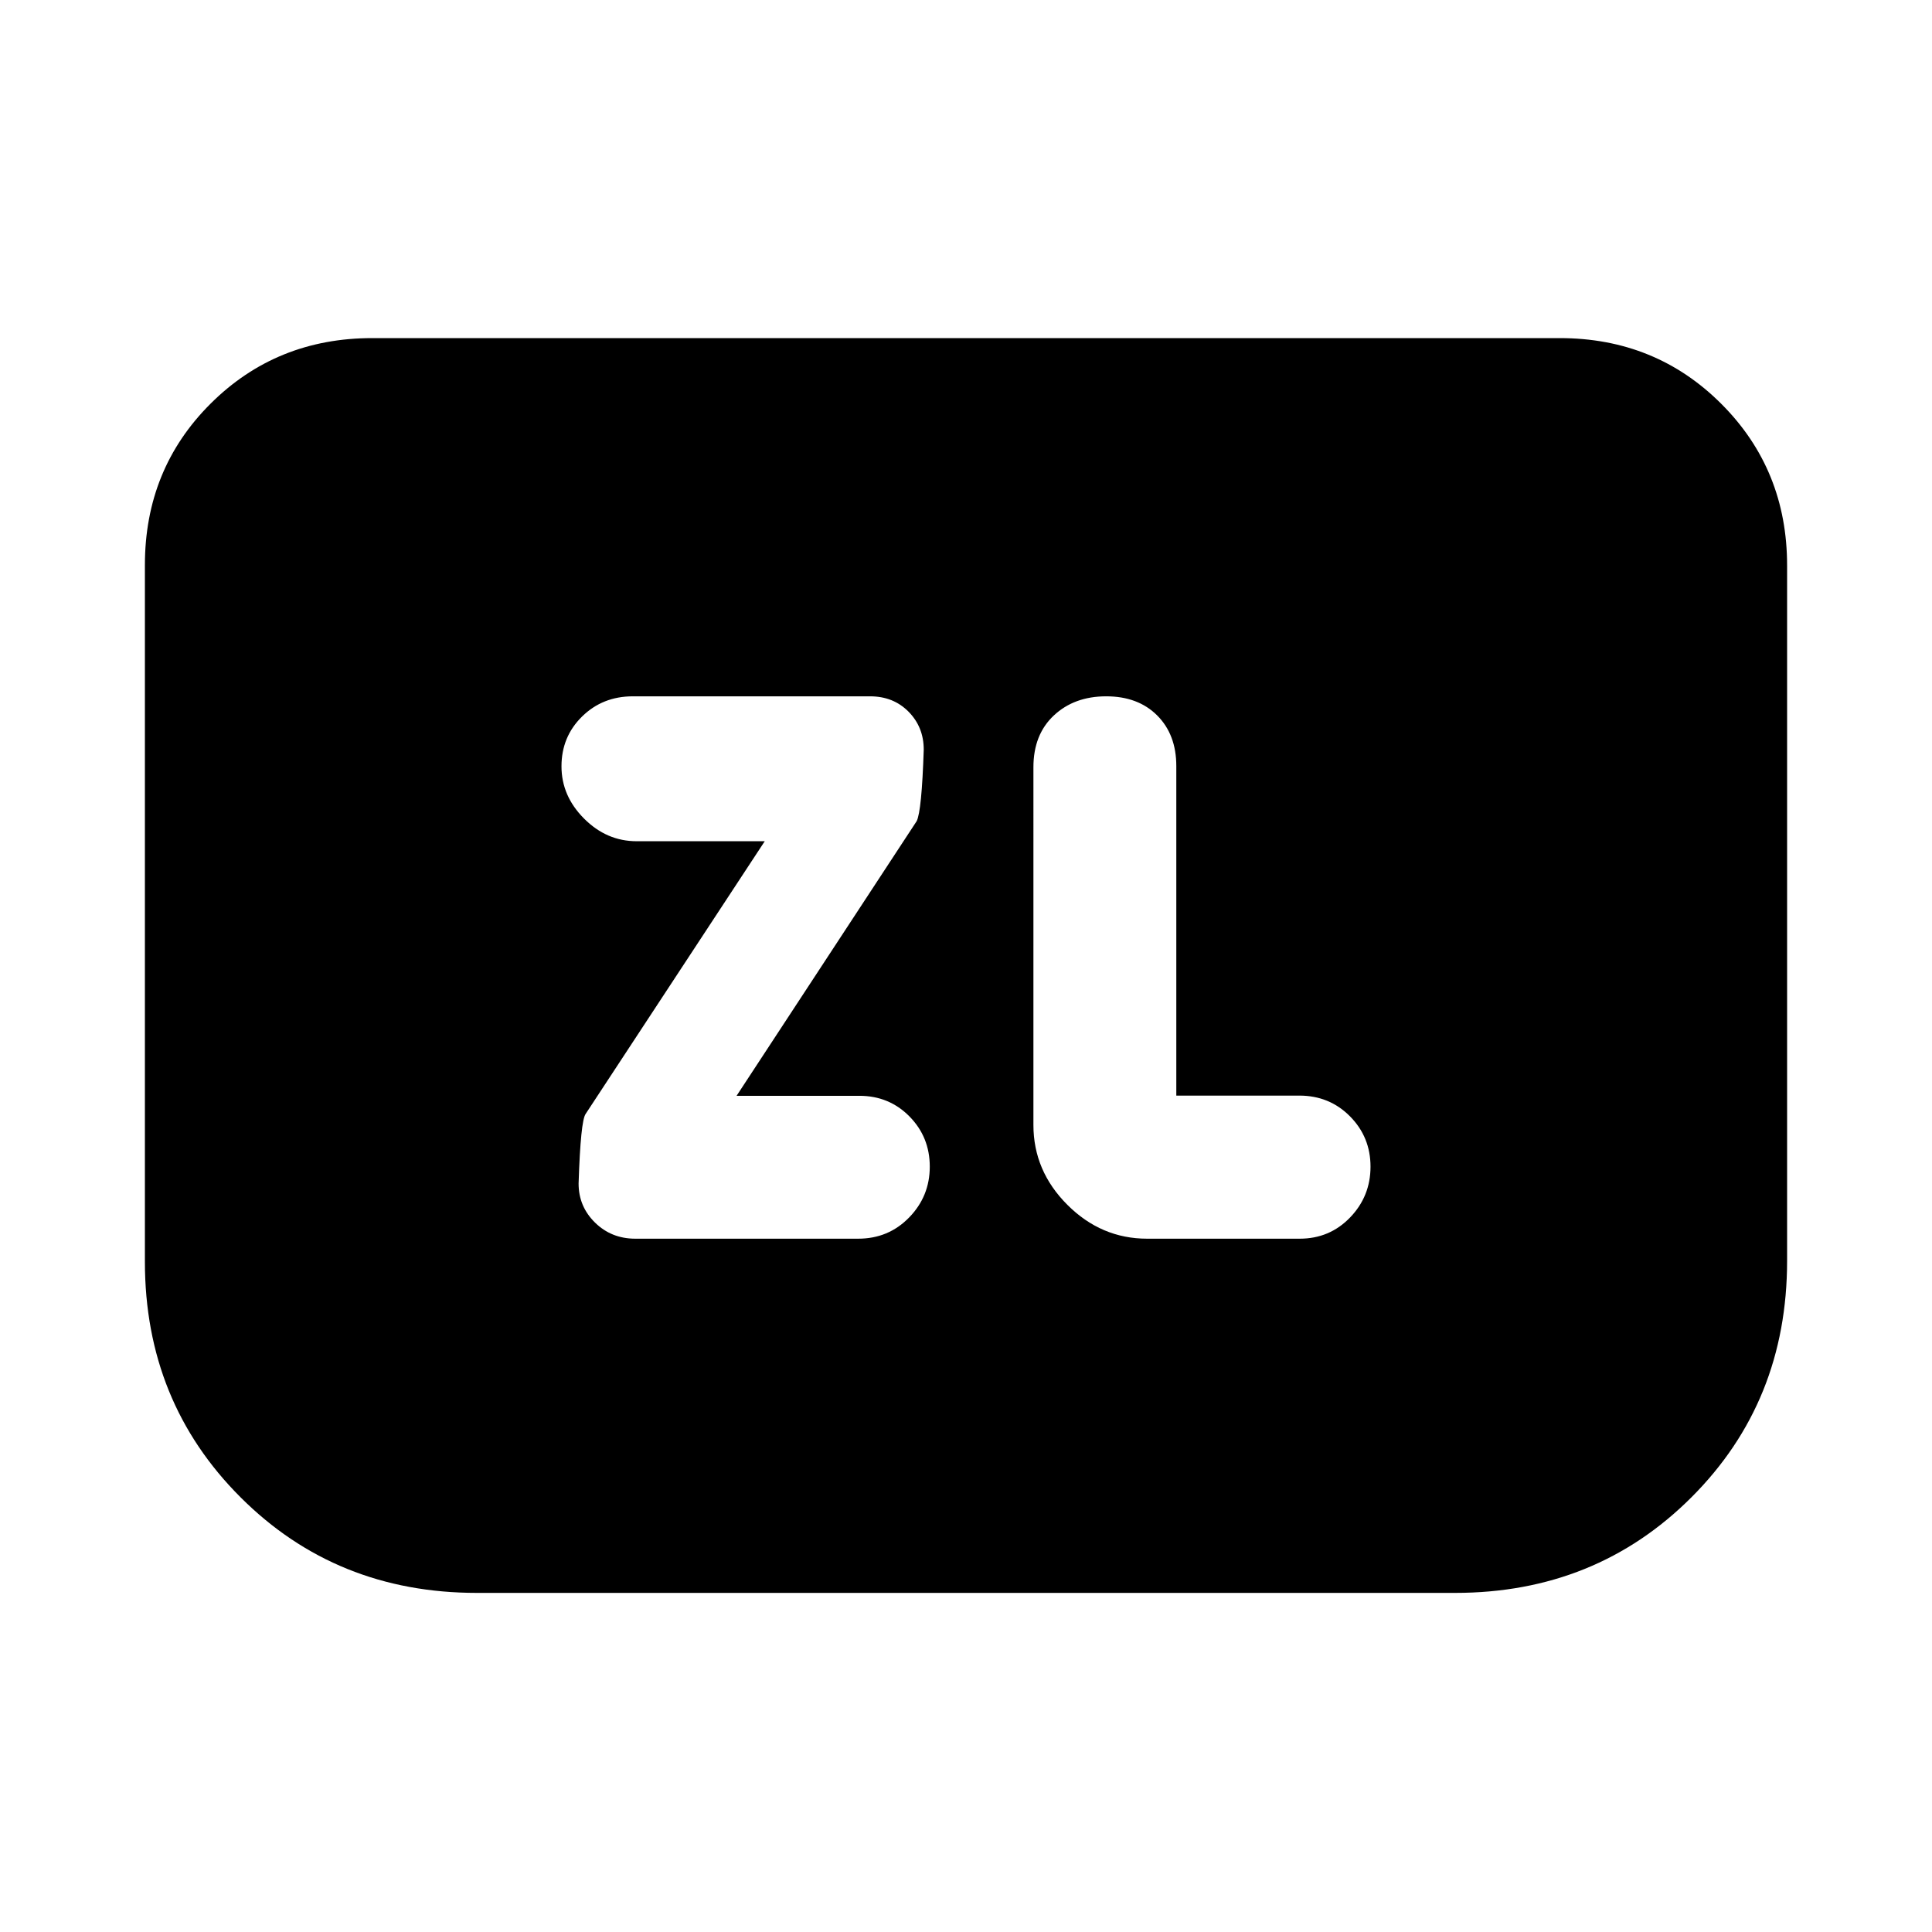 <svg xmlns="http://www.w3.org/2000/svg" height="20" viewBox="0 -960 960 960" width="20"><path d="M366-415.5 455.5-552q2.5-5 3.5-35.51 0-11.2-7.54-18.85-7.55-7.64-19.11-7.64H314.44q-15 0-25.22 10.04Q279-593.92 279-579.21t11.22 25.96Q301.44-542 316.35-542H380l-89 135.5q-2.5 3.5-3.5 34.58 0 11.42 8.16 19.42 8.15 8 20.03 8h110.73q15.07 0 25.32-10.54Q462-365.58 462-380.29t-10.1-24.96Q441.8-415.5 427-415.5h-61Zm218.5-.1v-163.72q0-15.68-9.5-25.18t-25.34-9.5q-15.84 0-26 9.5t-10.16 25.7V-401q0 22.8 16.85 39.65Q547.2-344.5 570-344.5h75.8q14.89 0 25.05-10.54Q681-365.58 681-380.29t-10.2-25.01q-10.21-10.3-25.17-10.3H584.5ZM888-679v345.5q0 70-47.53 117.5T723-168.5H237q-69.94 0-117.47-47.5T72-333.02v-346.22q0-47.7 32.68-80.23T185-792h590q47.64 0 80.32 32.68Q888-726.64 888-679Z"/></svg>